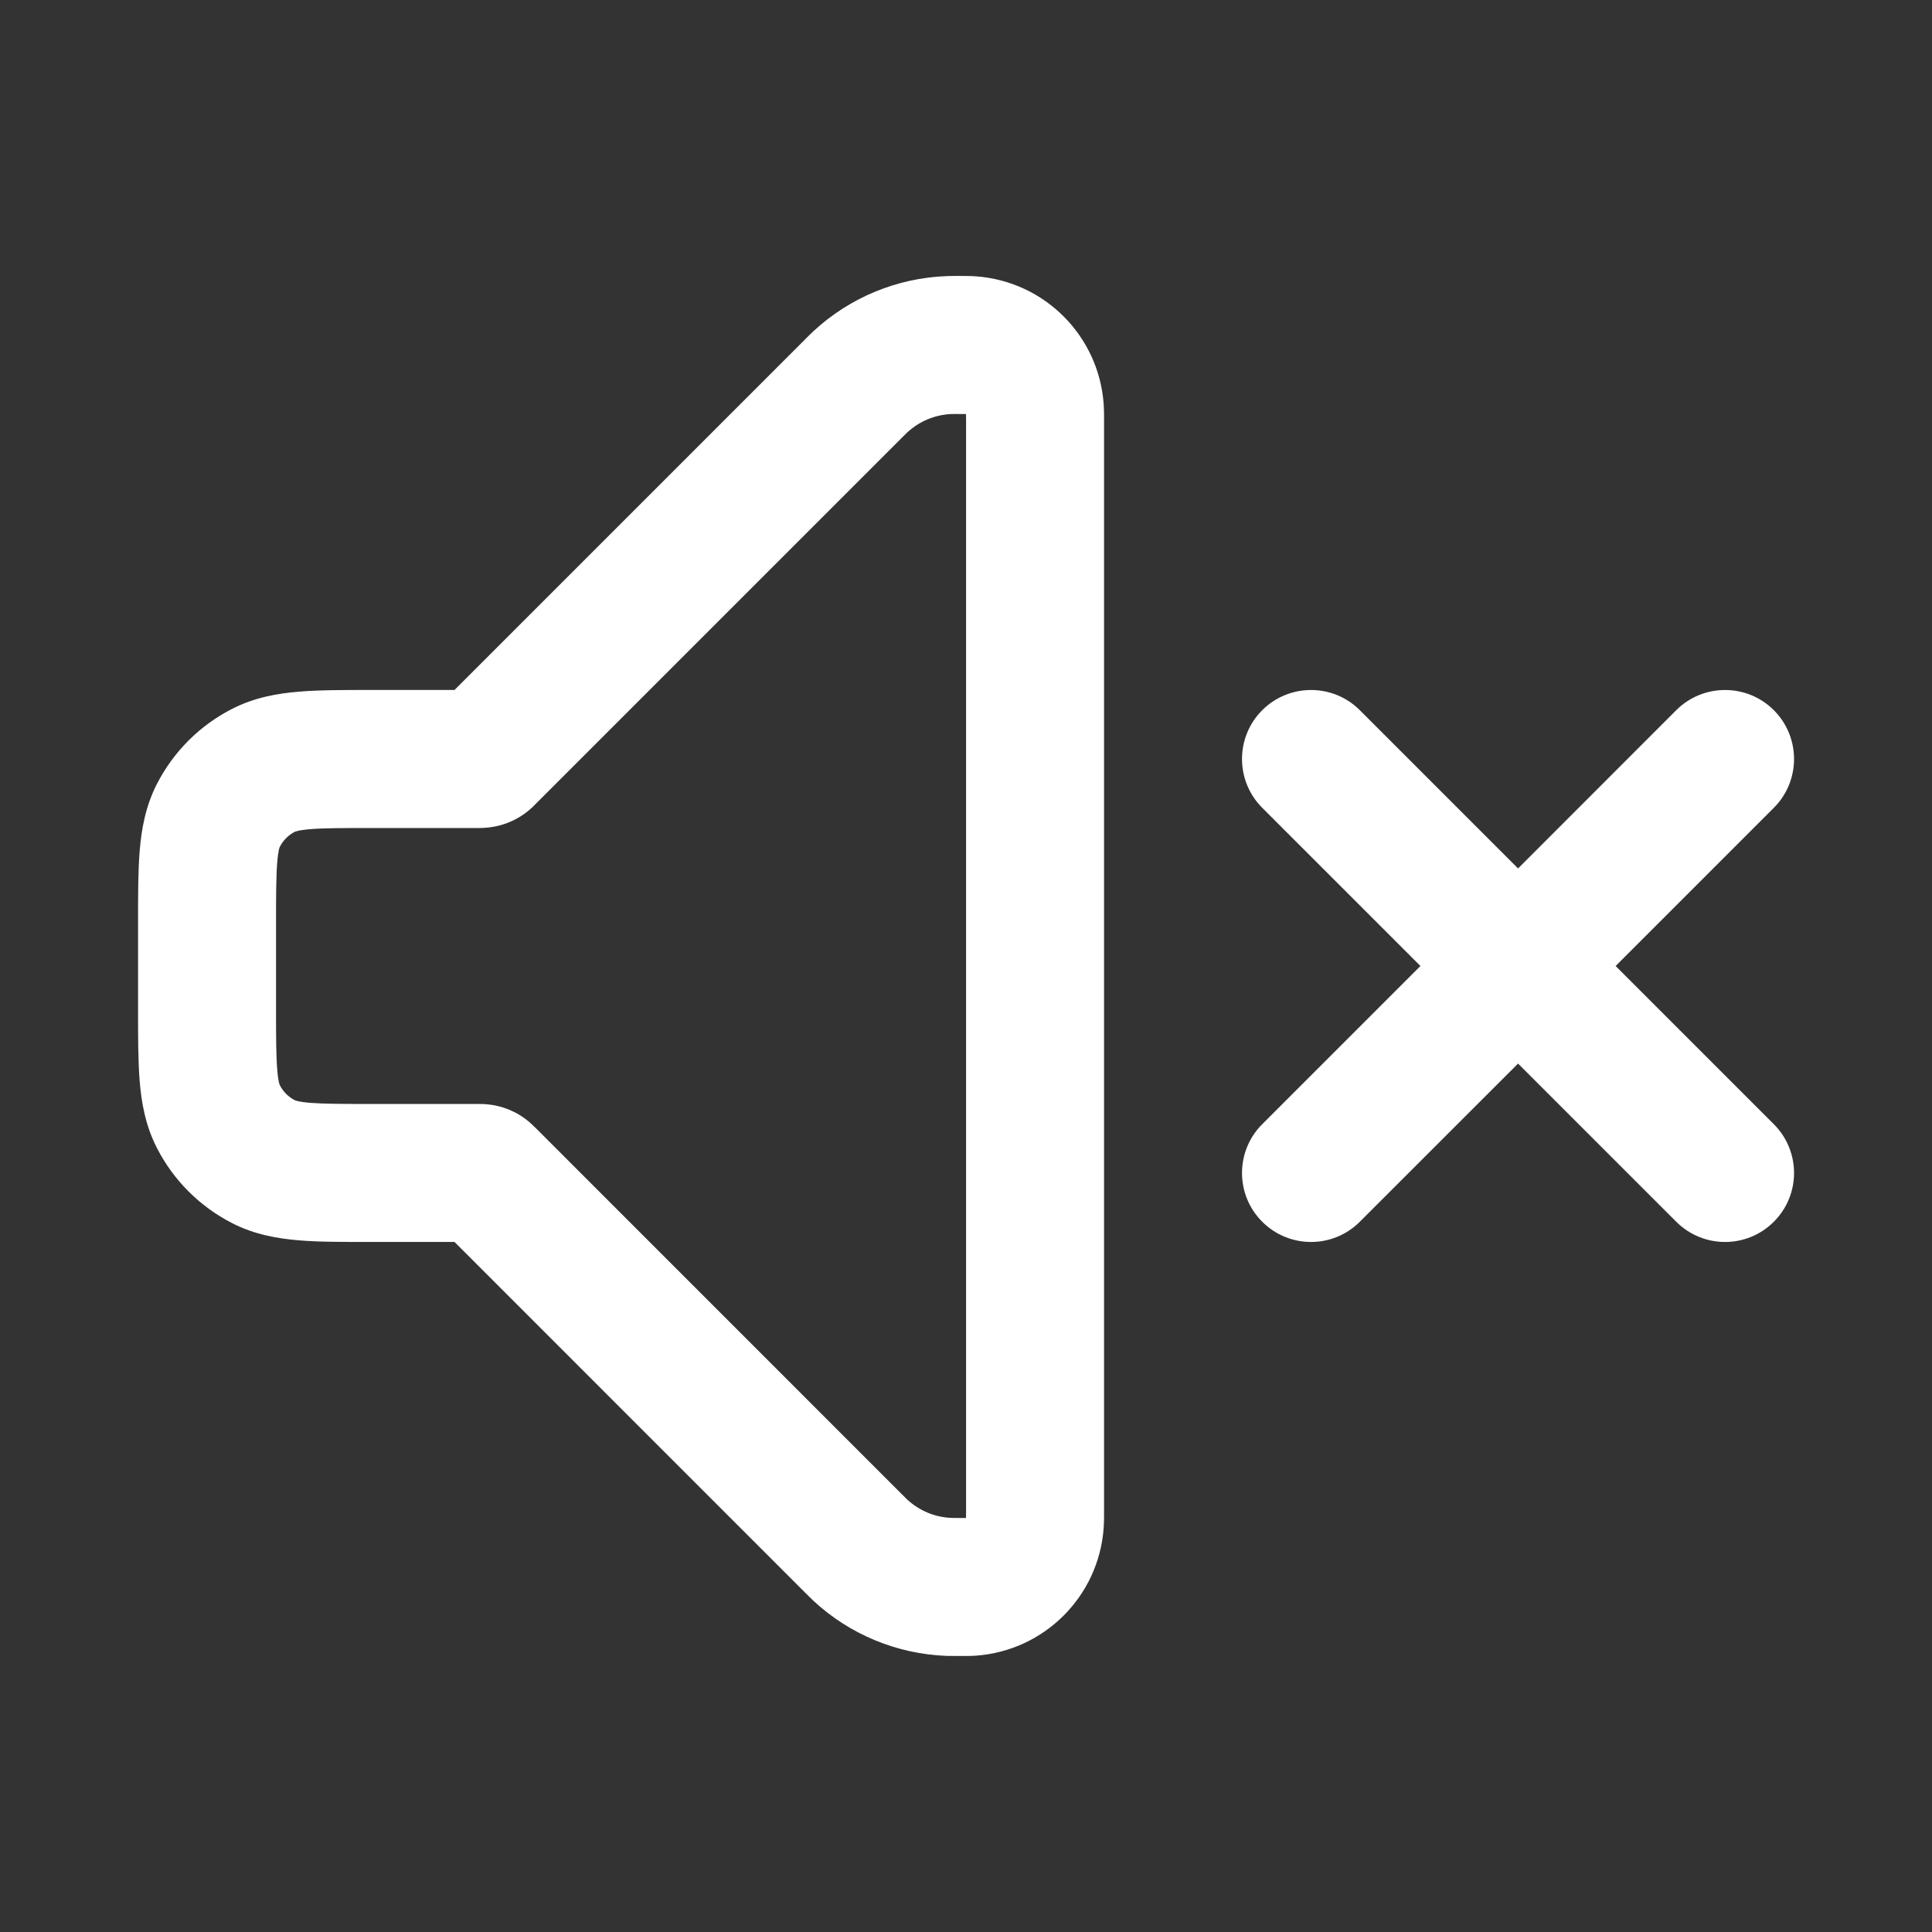 <svg width="24" height="24" viewBox="0 0 24 24" fill="none" xmlns="http://www.w3.org/2000/svg">
<rect x="0" y="0" width="24" height="24" fill="#333333" stroke="none"/>
<path fill-rule="evenodd" clip-rule="evenodd" d="M11.936 3.428H11.909C11.854 3.428 11.807 3.428 11.759 3.43C11.143 3.453 10.555 3.696 10.103 4.116C10.067 4.15 10.031 4.185 9.996 4.221L5.646 8.571H4.598C4.265 8.571 3.965 8.571 3.715 8.592C3.447 8.614 3.163 8.663 2.885 8.805C2.482 9.01 2.154 9.338 1.948 9.741C1.806 10.02 1.757 10.304 1.735 10.571C1.715 10.821 1.715 11.121 1.715 11.455V12.545C1.715 12.879 1.715 13.179 1.735 13.428C1.757 13.696 1.806 13.98 1.948 14.258C2.154 14.662 2.482 14.989 2.885 15.195C3.163 15.337 3.447 15.386 3.715 15.408C3.965 15.429 4.265 15.428 4.598 15.428H5.646L9.996 19.779C10.034 19.817 10.068 19.851 10.103 19.884C10.555 20.304 11.143 20.547 11.759 20.57C11.806 20.571 11.854 20.571 11.909 20.571H11.936C11.993 20.571 12.062 20.572 12.127 20.567C12.974 20.504 13.648 19.831 13.71 18.983C13.714 18.92 13.716 18.857 13.715 18.793V5.207C13.716 5.143 13.714 5.08 13.71 5.017C13.648 4.169 12.974 3.496 12.127 3.433C12.062 3.428 11.993 3.428 11.936 3.428ZM11.92 5.143C11.96 5.143 11.981 5.143 11.997 5.143H12V5.146C12.001 5.162 12.001 5.184 12.001 5.223V18.777C12.001 18.816 12.001 18.838 12 18.854V18.857L11.997 18.857C11.981 18.857 11.96 18.857 11.92 18.857C11.887 18.857 11.855 18.857 11.822 18.856C11.617 18.849 11.421 18.768 11.27 18.628C11.246 18.605 11.223 18.582 11.2 18.559L6.647 14.005L6.646 14.005C6.631 13.99 6.616 13.975 6.601 13.961C6.557 13.921 6.509 13.884 6.458 13.853C6.373 13.801 6.281 13.763 6.185 13.74C6.127 13.726 6.067 13.718 6.008 13.715C5.979 13.714 5.951 13.714 5.945 13.714H4.629C4.255 13.714 4.026 13.713 3.854 13.7C3.775 13.693 3.726 13.685 3.697 13.678C3.688 13.676 3.679 13.673 3.67 13.67C3.665 13.669 3.663 13.668 3.663 13.668C3.582 13.626 3.517 13.561 3.476 13.48C3.475 13.478 3.474 13.476 3.473 13.473C3.47 13.465 3.467 13.456 3.465 13.446C3.459 13.417 3.45 13.369 3.444 13.289C3.43 13.117 3.429 12.888 3.429 12.514V11.486C3.429 11.111 3.43 10.882 3.444 10.711C3.45 10.631 3.459 10.583 3.465 10.553C3.467 10.544 3.47 10.535 3.473 10.526C3.475 10.522 3.476 10.52 3.476 10.52C3.517 10.439 3.583 10.373 3.663 10.332C3.665 10.331 3.668 10.33 3.67 10.33C3.679 10.327 3.688 10.324 3.697 10.322C3.726 10.315 3.775 10.307 3.854 10.3C4.026 10.286 4.255 10.286 4.629 10.286H5.945C5.951 10.286 5.979 10.286 6.008 10.284C6.228 10.274 6.438 10.188 6.601 10.039C6.622 10.02 6.642 10 6.646 9.995L6.647 9.994L11.2 5.441C11.223 5.418 11.246 5.395 11.27 5.372C11.421 5.232 11.617 5.151 11.822 5.143C11.855 5.143 11.887 5.142 11.92 5.143ZM22.035 8.822C22.37 9.157 22.37 9.7 22.035 10.035L20.07 12L22.035 13.965C22.37 14.3 22.37 14.843 22.035 15.177C21.701 15.512 21.158 15.512 20.823 15.177L18.858 13.212L16.892 15.177C16.558 15.512 16.015 15.512 15.68 15.177C15.345 14.843 15.345 14.3 15.68 13.965L17.645 12L15.68 10.035C15.345 9.7 15.345 9.157 15.68 8.822C16.015 8.488 16.558 8.488 16.892 8.822L18.858 10.788L20.823 8.822C21.158 8.488 21.701 8.488 22.035 8.822Z" fill="white"/>
</svg>
